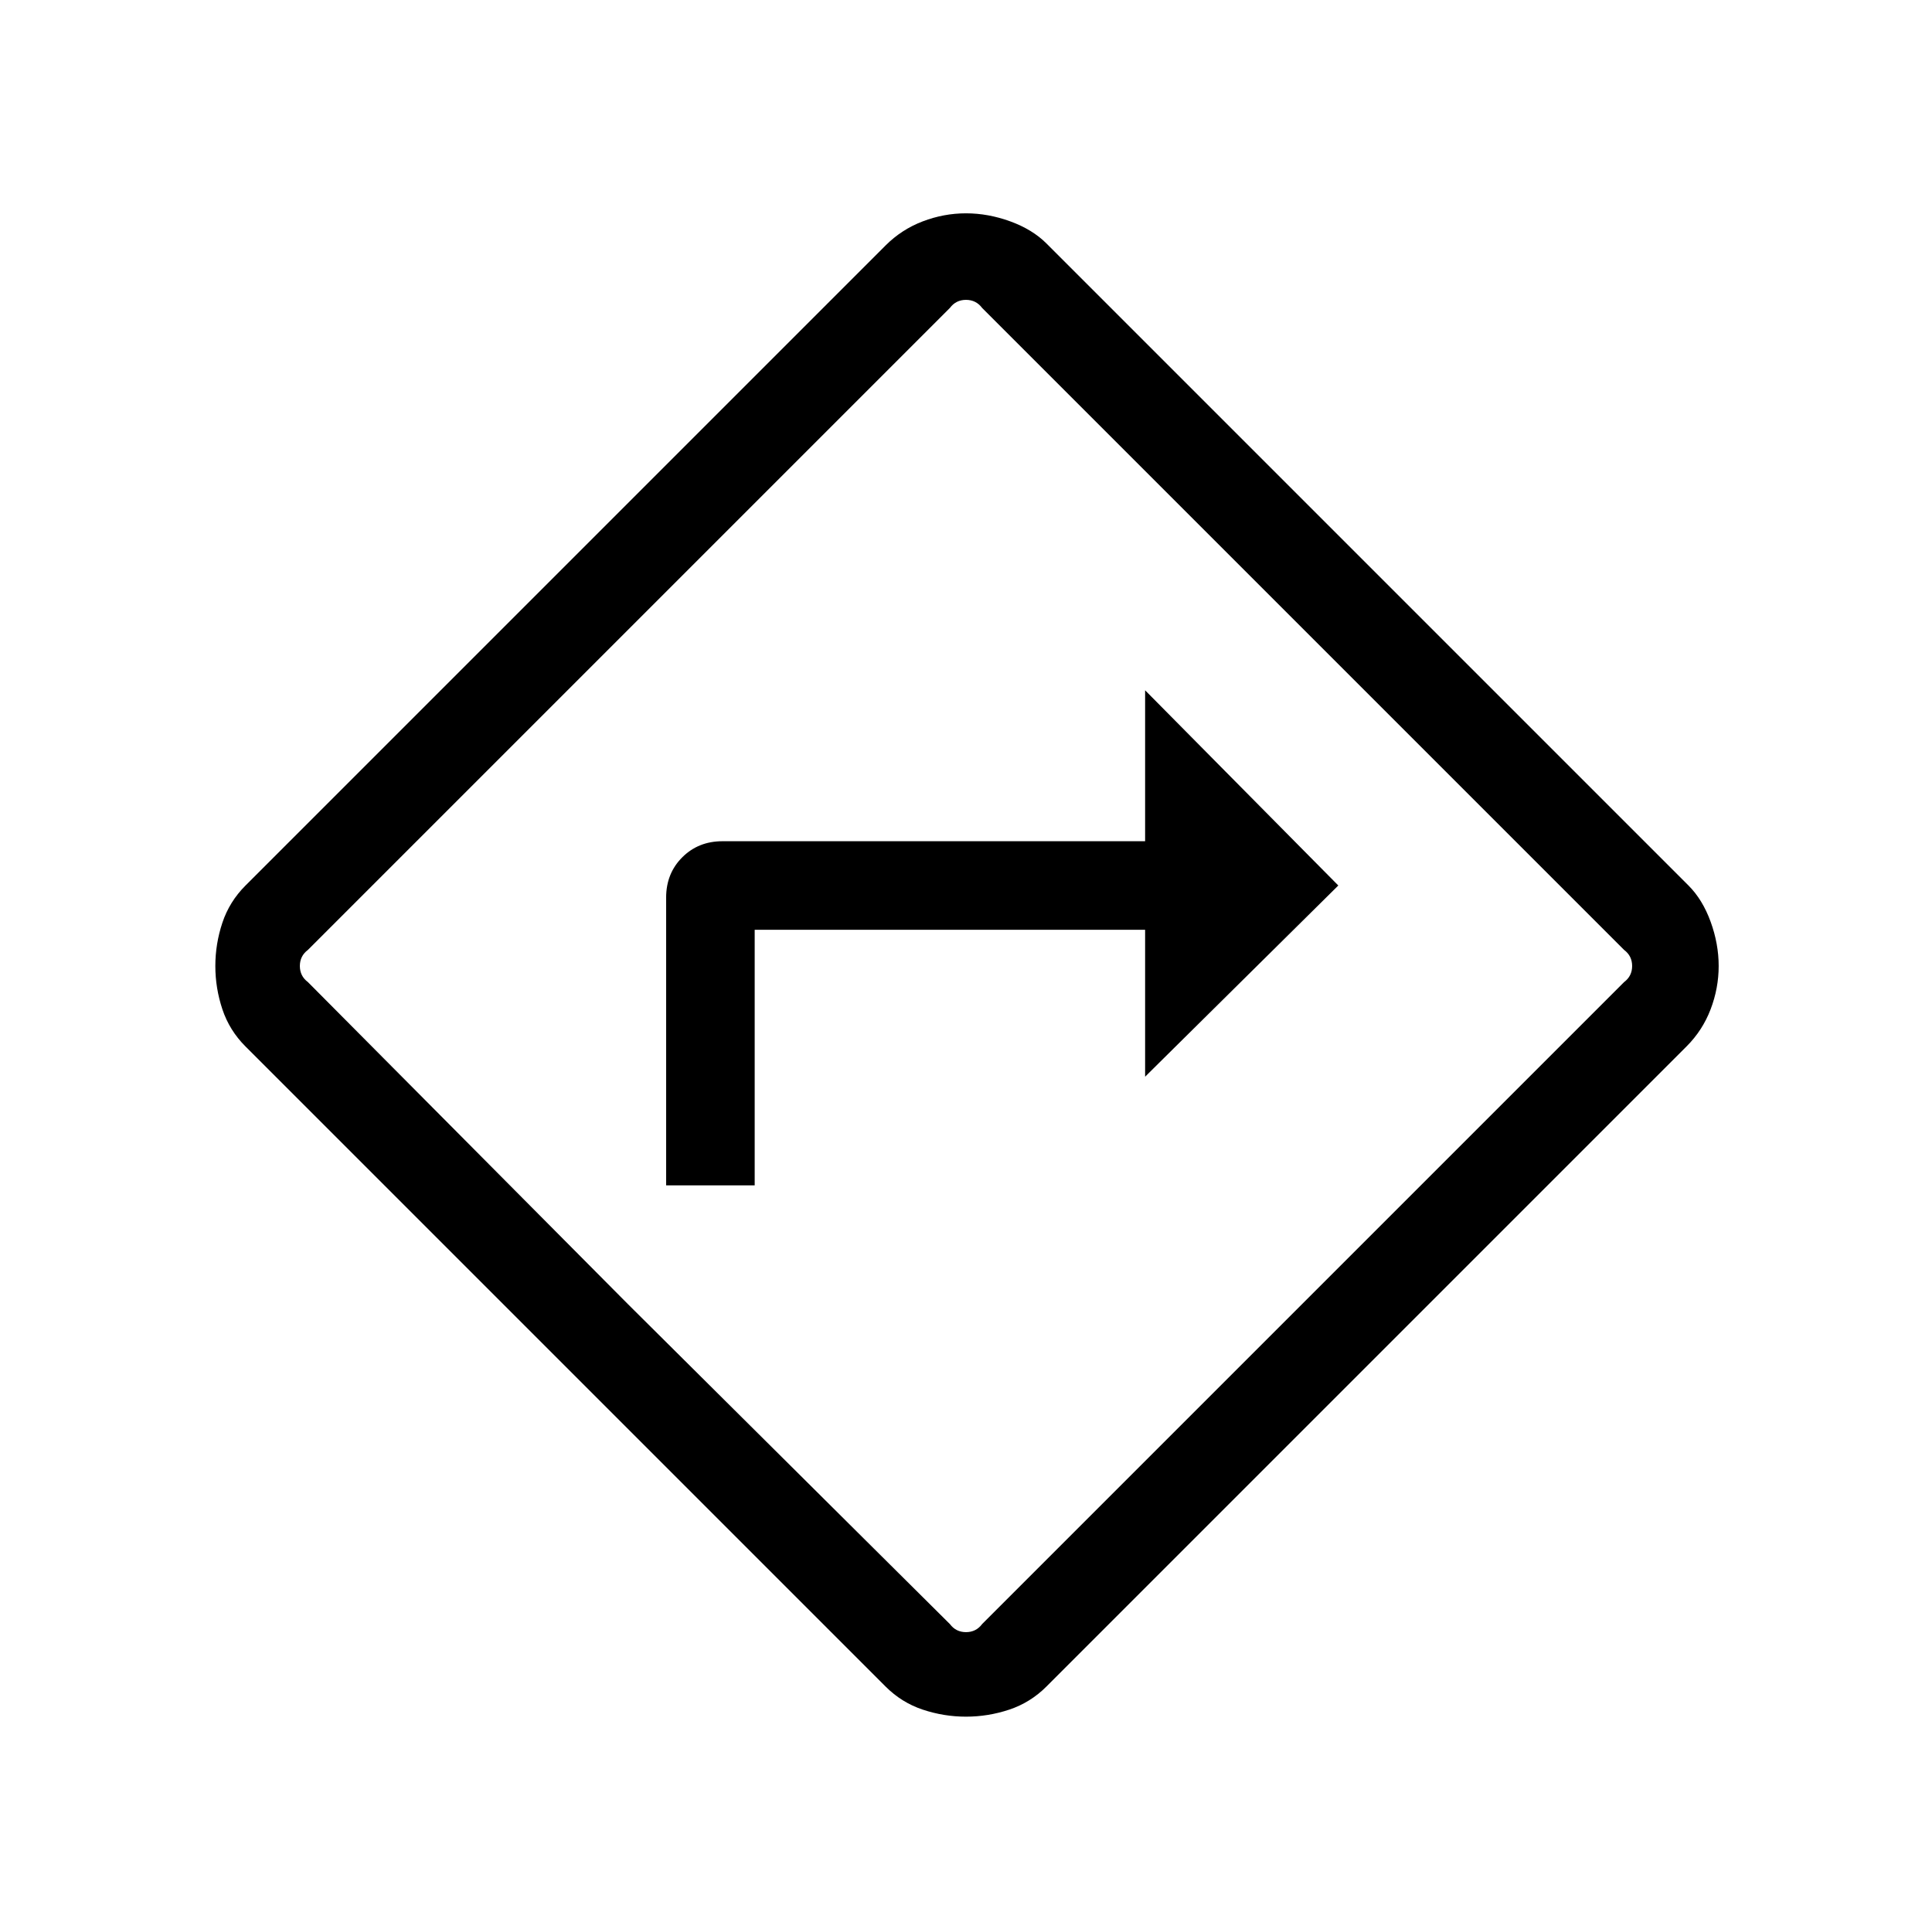 <svg xmlns="http://www.w3.org/2000/svg" height="48" width="48"><path d="M16.55 29.45h2.2V23.1h9.7v3.65l4.8-4.75-4.8-4.85v3.75h-10.5q-.6 0-1 .4t-.4 1ZM24 42.65q-.55 0-1.075-.175Q22.4 42.3 22 41.9L6.1 26q-.4-.4-.575-.925Q5.35 24.55 5.35 24q0-.55.175-1.075Q5.7 22.4 6.1 22L22 6.1q.4-.4.925-.6.525-.2 1.075-.2.55 0 1.1.2t.9.55L41.95 22q.35.35.55.9.2.55.2 1.1t-.2 1.075q-.2.525-.6.925L26 41.9q-.4.4-.925.575-.525.175-1.075.175ZM15.6 32.4l8 7.95q.15.2.4.2t.4-.2L40.35 24.4q.2-.15.2-.4t-.2-.4L24.4 7.65q-.15-.2-.4-.2t-.4.2L7.65 23.6q-.2.15-.2.4t.2.4ZM24 24Z"/></svg>